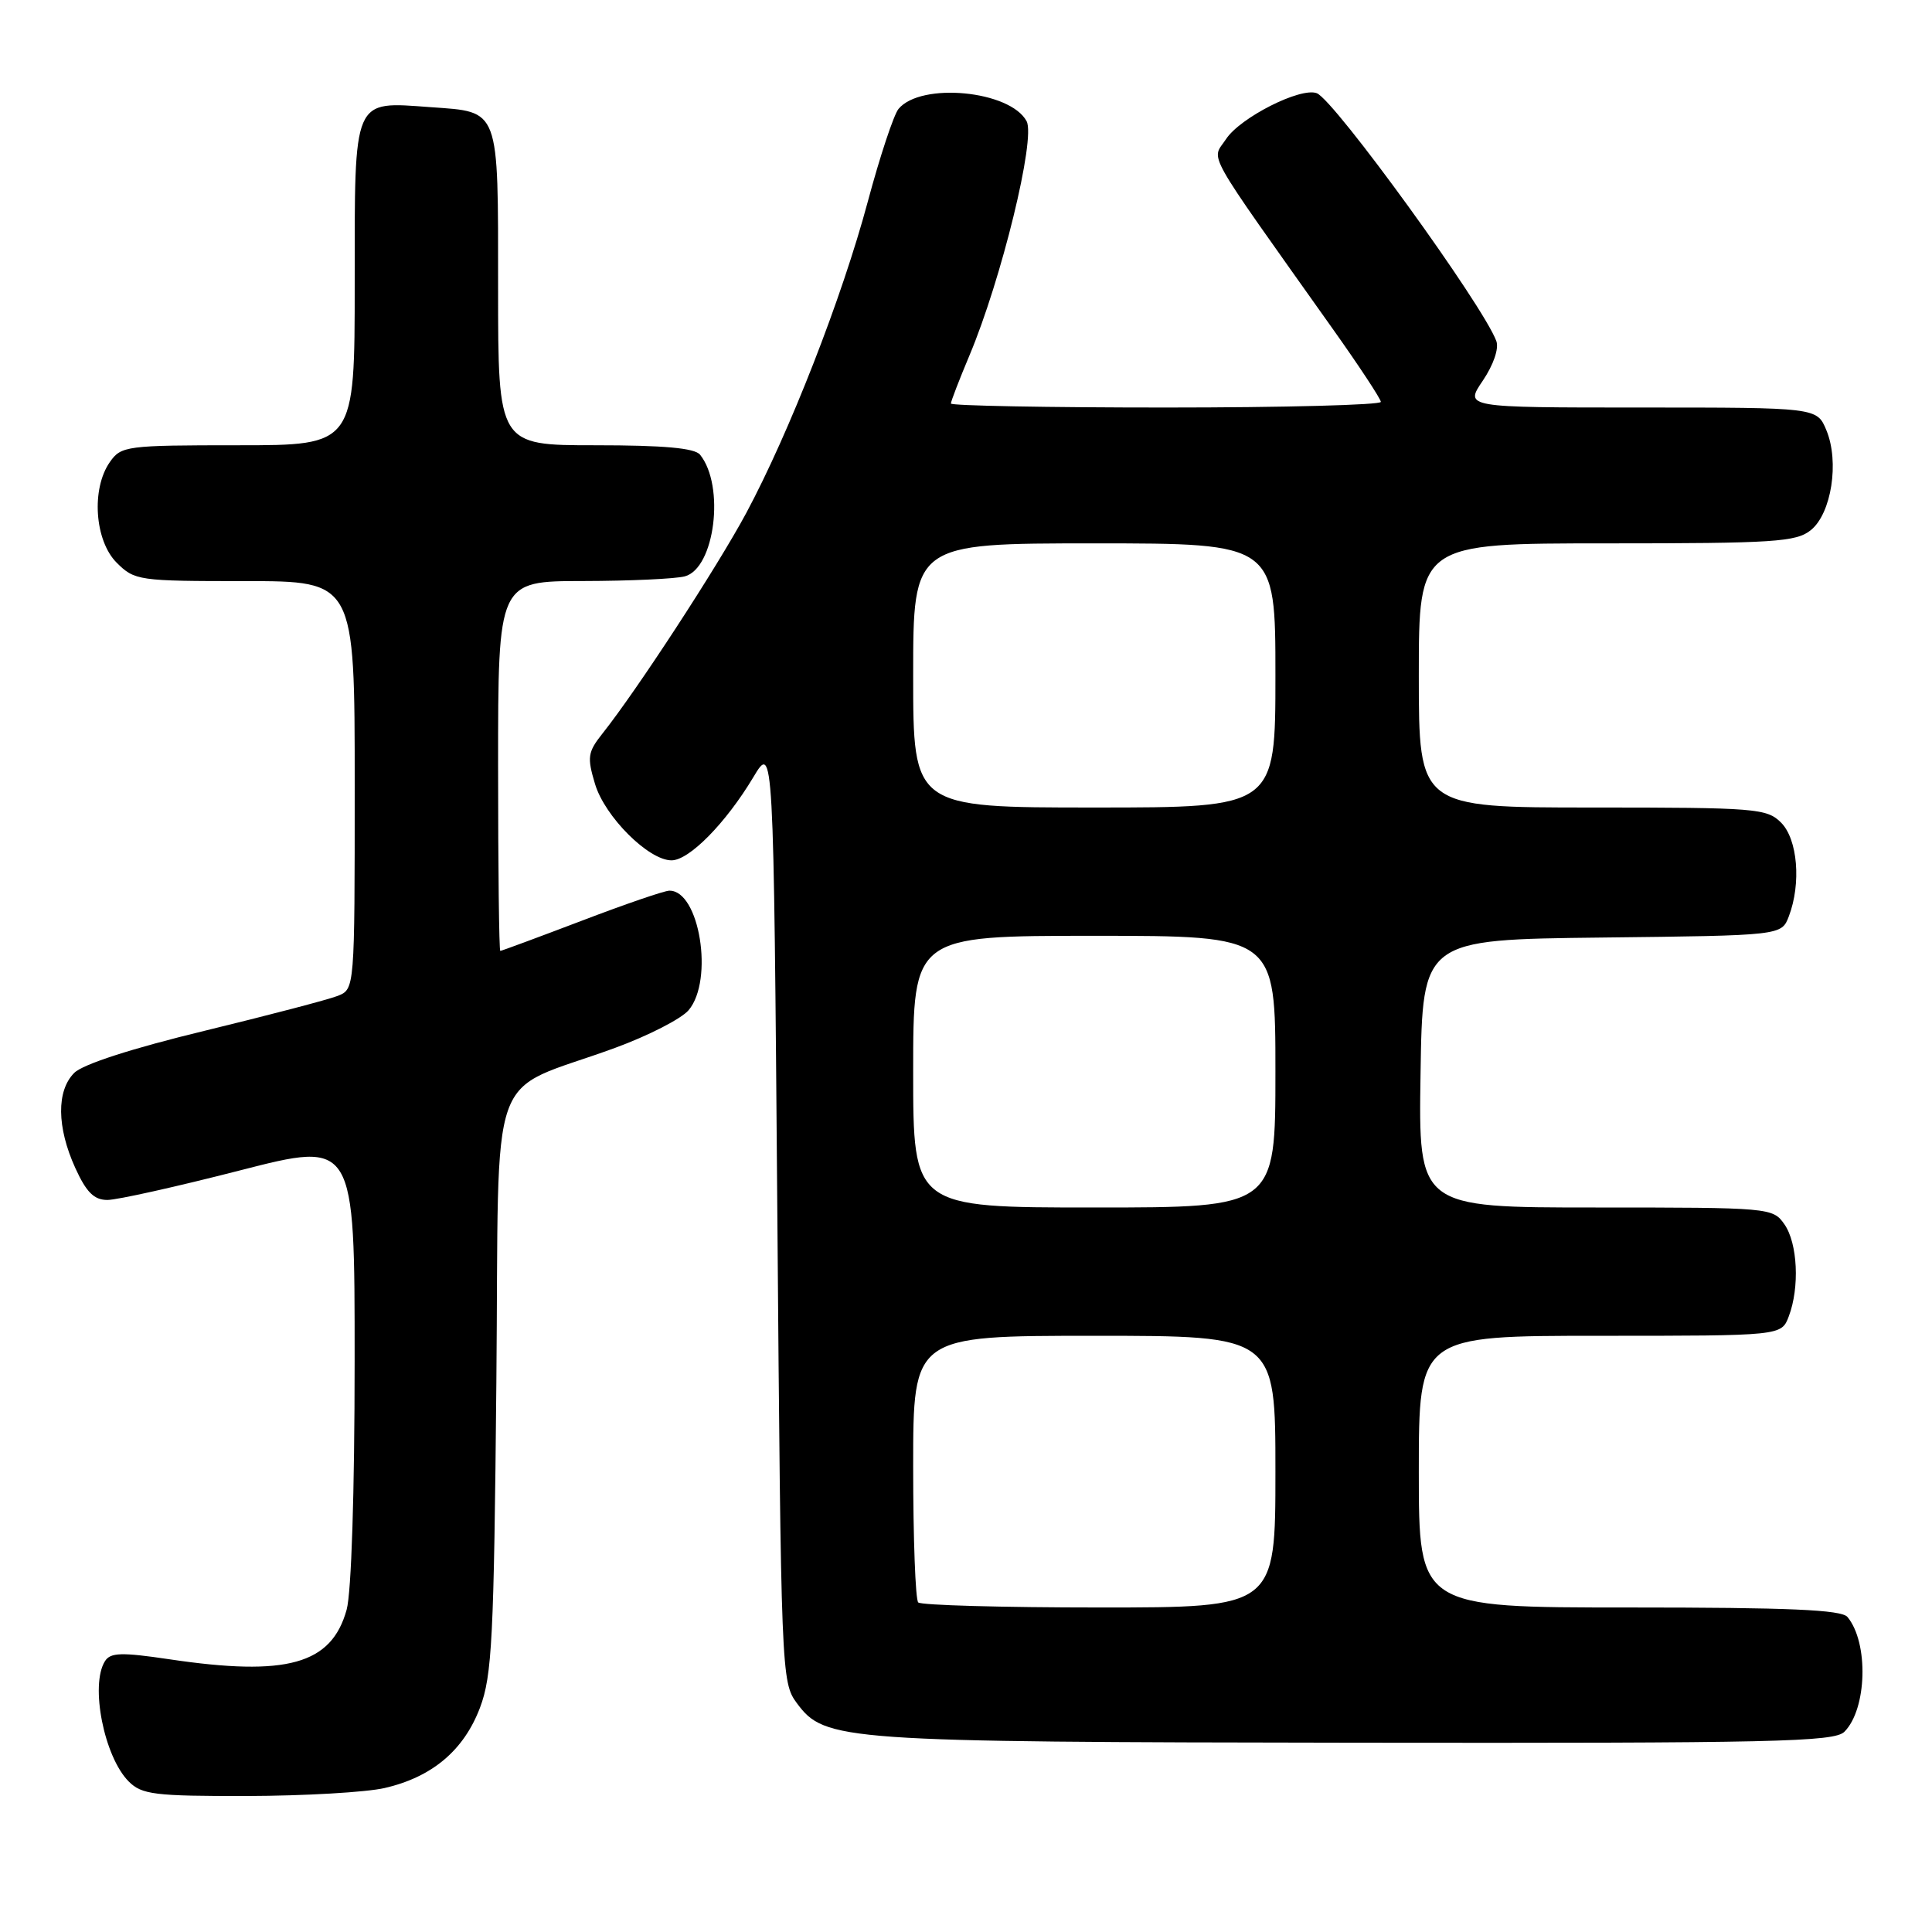 <?xml version="1.0" encoding="UTF-8" standalone="no"?>
<!DOCTYPE svg PUBLIC "-//W3C//DTD SVG 1.1//EN" "http://www.w3.org/Graphics/SVG/1.1/DTD/svg11.dtd" >
<svg xmlns="http://www.w3.org/2000/svg" xmlns:xlink="http://www.w3.org/1999/xlink" version="1.1" viewBox="0 0 256 256">
 <g >
 <path fill="currentColor"
d=" M 50.98 236.92 C 57.26 235.47 61.46 231.93 63.60 226.28 C 65.20 222.04 65.45 217.15 65.77 183.24 C 66.18 139.75 64.25 145.17 81.50 138.85 C 85.90 137.24 90.29 134.99 91.25 133.85 C 94.61 129.87 92.69 117.96 88.69 118.02 C 88.04 118.02 82.79 119.82 77.04 122.02 C 71.28 124.21 66.45 126.00 66.29 126.00 C 66.13 126.00 66.00 114.97 66.00 101.50 C 66.00 77.00 66.00 77.00 77.25 76.99 C 83.44 76.98 89.51 76.70 90.74 76.37 C 94.72 75.31 96.09 64.38 92.76 60.25 C 92.05 59.37 87.98 59.00 78.88 59.00 C 66.00 59.00 66.00 59.00 66.00 38.12 C 66.00 14.12 66.28 14.86 57.06 14.20 C 46.67 13.45 47.00 12.69 47.00 37.54 C 47.00 59.00 47.00 59.00 31.56 59.00 C 16.73 59.00 16.05 59.09 14.56 61.22 C 12.07 64.77 12.54 71.63 15.45 74.55 C 17.84 76.93 18.34 77.00 32.45 77.00 C 47.00 77.00 47.00 77.00 47.00 104.03 C 47.00 131.06 47.00 131.06 44.75 131.96 C 43.51 132.45 35.56 134.53 27.09 136.59 C 17.47 138.92 10.98 141.02 9.84 142.16 C 7.47 144.53 7.52 149.35 9.97 154.75 C 11.44 157.98 12.46 159.00 14.23 159.00 C 15.52 159.00 23.41 157.24 31.78 155.09 C 47.00 151.18 47.00 151.18 46.99 180.34 C 46.99 197.72 46.56 211.04 45.93 213.30 C 43.92 220.54 38.03 222.18 22.43 219.86 C 16.09 218.92 14.64 218.96 13.91 220.11 C 11.91 223.27 13.80 232.80 17.06 236.06 C 18.79 237.79 20.47 238.00 32.75 237.98 C 40.31 237.96 48.52 237.49 50.98 236.92 Z  M 244.39 229.47 C 247.39 226.47 247.63 217.67 244.80 214.26 C 244.01 213.30 237.03 213.00 215.88 213.00 C 188.00 213.00 188.00 213.00 188.00 195.00 C 188.00 177.00 188.00 177.00 212.02 177.00 C 236.05 177.00 236.05 177.00 237.02 174.43 C 238.48 170.60 238.20 164.73 236.44 162.22 C 234.91 160.03 234.54 160.00 211.42 160.00 C 187.95 160.00 187.95 160.00 188.23 142.25 C 188.50 124.50 188.50 124.50 212.28 124.23 C 236.06 123.96 236.06 123.96 237.03 121.42 C 238.69 117.06 238.20 111.20 236.00 109.00 C 234.12 107.12 232.67 107.00 211.00 107.00 C 188.00 107.00 188.00 107.00 188.00 89.50 C 188.00 72.00 188.00 72.00 212.89 72.00 C 235.16 72.00 238.01 71.81 239.95 70.24 C 242.68 68.03 243.74 61.20 242.01 57.02 C 240.76 54.00 240.76 54.00 217.41 54.00 C 194.06 54.00 194.06 54.00 196.48 50.44 C 197.89 48.35 198.64 46.18 198.27 45.19 C 196.54 40.47 176.82 13.25 174.48 12.35 C 172.33 11.53 164.32 15.58 162.45 18.44 C 160.52 21.38 159.25 19.12 176.54 43.50 C 180.06 48.45 182.95 52.84 182.97 53.25 C 182.98 53.66 170.18 54.00 154.50 54.00 C 138.82 54.00 126.00 53.76 126.00 53.47 C 126.00 53.18 127.10 50.33 128.44 47.14 C 132.69 37.05 137.26 18.35 136.03 16.06 C 133.85 11.99 122.02 10.86 119.06 14.43 C 118.43 15.19 116.59 20.73 114.98 26.74 C 111.57 39.46 104.60 57.31 98.87 68.00 C 95.02 75.16 84.40 91.45 79.82 97.21 C 77.88 99.66 77.78 100.33 78.84 103.87 C 80.14 108.22 85.94 114.00 88.98 114.00 C 91.32 114.00 96.17 109.07 99.81 103.00 C 102.50 98.50 102.50 98.50 103.00 160.68 C 103.49 221.82 103.53 222.90 105.59 225.68 C 109.31 230.69 111.32 230.83 179.68 230.92 C 235.16 230.99 243.04 230.81 244.39 229.47 Z  M 121.67 212.33 C 121.30 211.97 121.00 203.87 121.00 194.33 C 121.00 177.00 121.00 177.00 145.00 177.00 C 169.00 177.00 169.00 177.00 169.00 195.00 C 169.00 213.00 169.00 213.00 145.67 213.00 C 132.83 213.00 122.03 212.70 121.67 212.33 Z  M 121.00 142.00 C 121.00 124.00 121.00 124.00 145.00 124.00 C 169.00 124.00 169.00 124.00 169.00 142.00 C 169.00 160.00 169.00 160.00 145.00 160.00 C 121.00 160.00 121.00 160.00 121.00 142.00 Z  M 121.00 89.50 C 121.00 72.00 121.00 72.00 145.00 72.00 C 169.00 72.00 169.00 72.00 169.00 89.50 C 169.00 107.00 169.00 107.00 145.00 107.00 C 121.00 107.00 121.00 107.00 121.00 89.50 Z "/>
</g>
</svg>